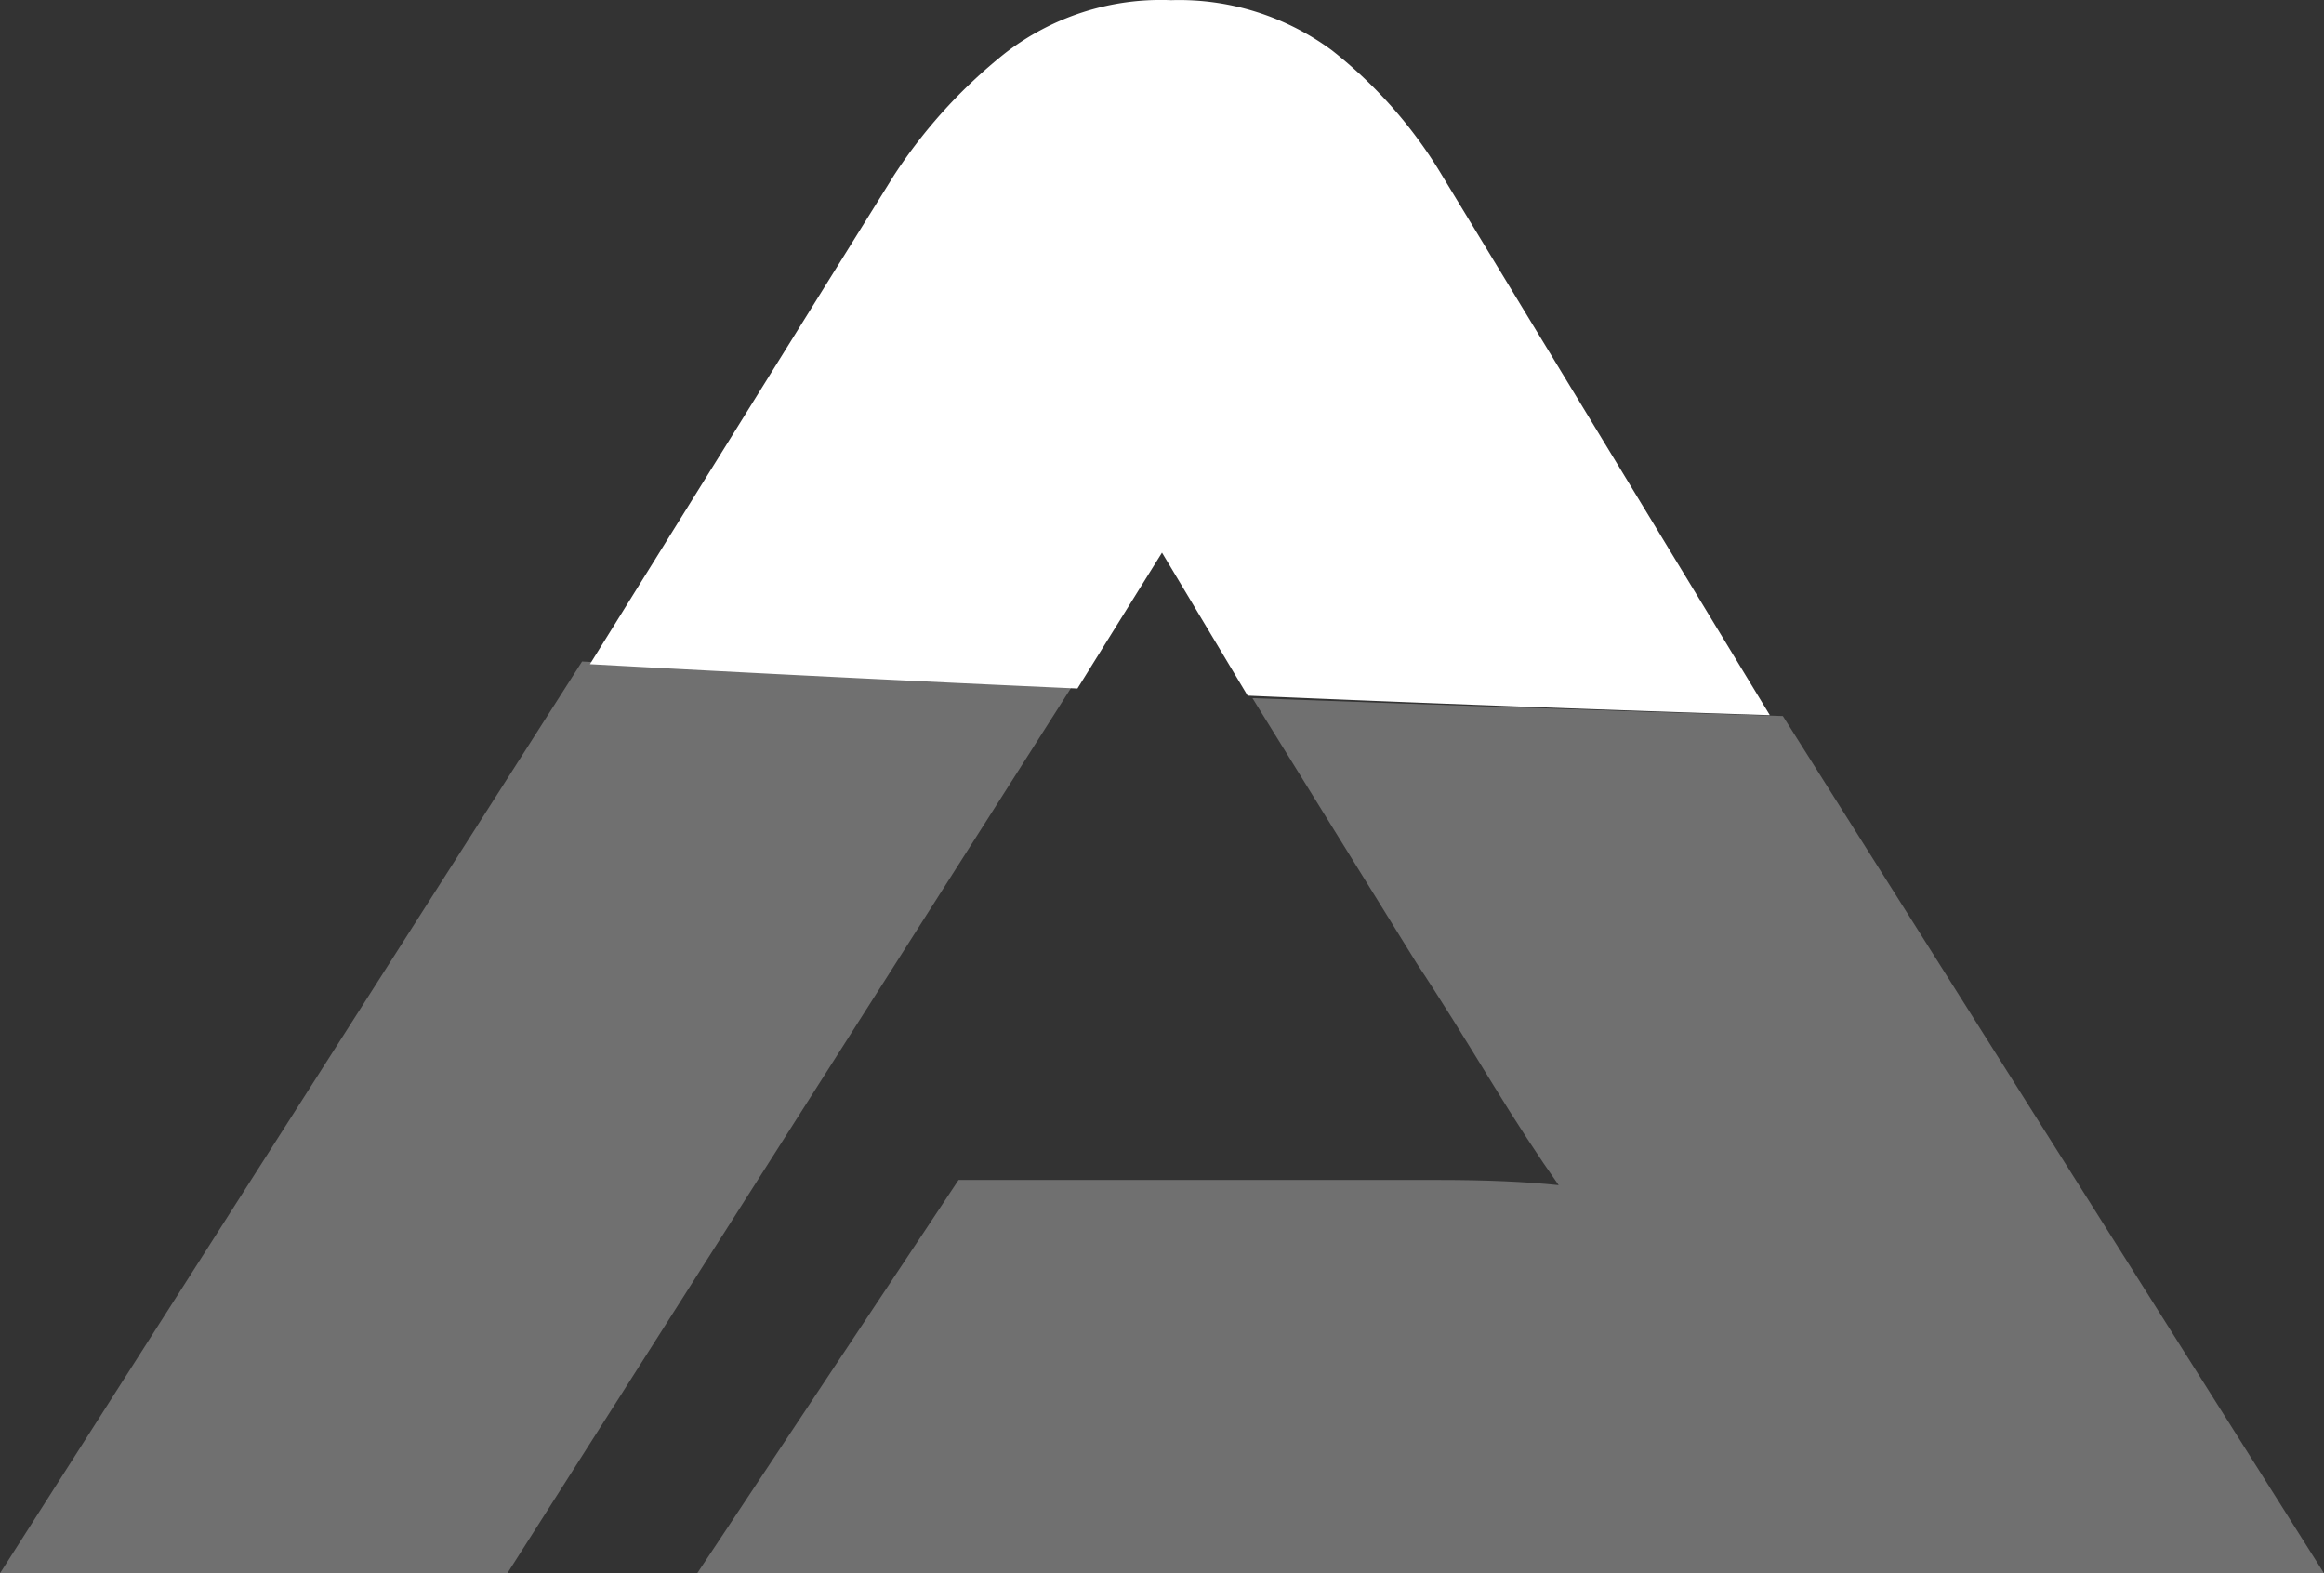 <svg id="Calque_1" data-name="Calque 1" xmlns="http://www.w3.org/2000/svg" viewBox="0 0 130 88"><rect x="0" y="0" width="130" height="88" fill="#333333" stroke="none"/><defs><style>.cls-1,.cls-2{fill:#fff;}.cls-1{opacity:0.3;isolation:isolate;}</style></defs><title>Plan de travail 1</title><path id="Fill-6" class="cls-1" d="M73.27,66H53.62L39,88h91L99.73,40.05q-15-.46-29.67-1l9.18,14.82c1.33,2,2.71,4.24,4.15,6.59s2.71,4.29,3.8,5.83Q84.39,66,80.59,66Z"/><path id="Fill-8" class="cls-1" d="M0,88H28.38L60,38.34Q46.11,37.74,32.56,37Z"/><path id="Fill-10" class="cls-2" d="M80.67,9.82a25.64,25.64,0,0,0-6.16-7,14.38,14.38,0,0,0-9-2.81,14.22,14.22,0,0,0-9.33,3A28.87,28.87,0,0,0,50,9.82L33,37.15q13.45.74,27.27,1.36L65,30.91l4.79,8Q84.22,39.53,99,40Z"/></svg>